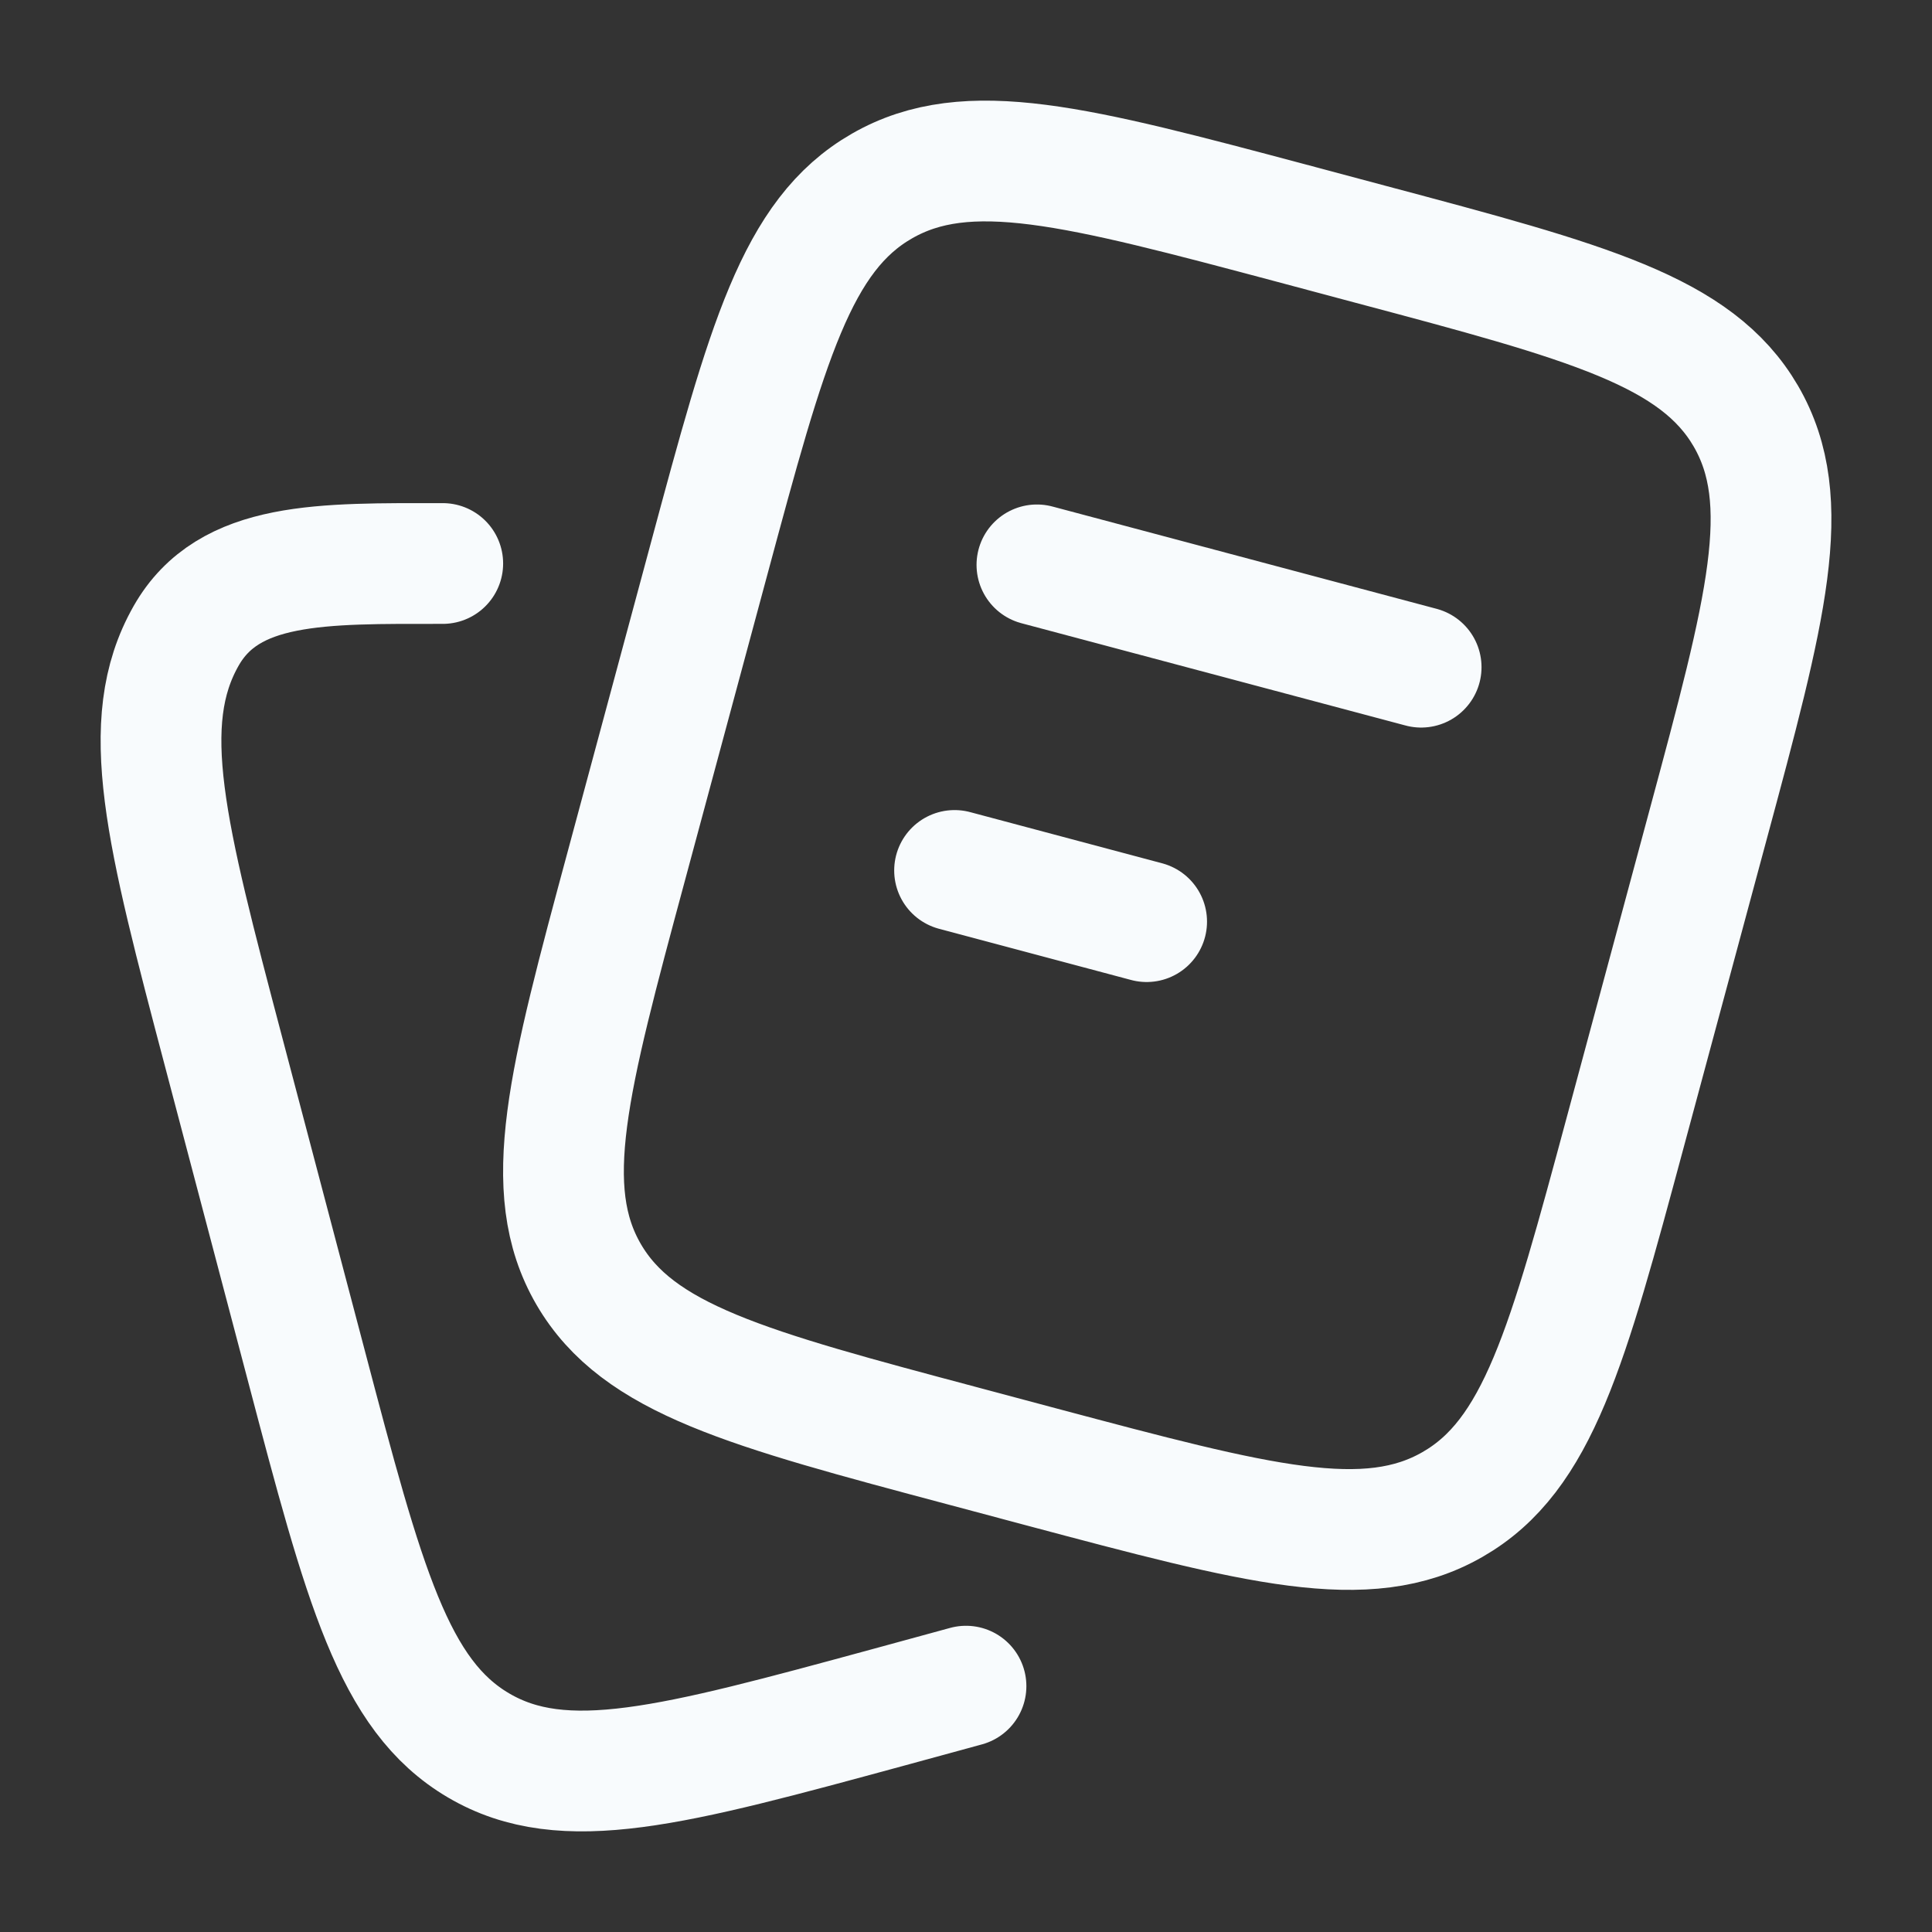 <svg width="24" height="24" viewBox="0 0 24 24" fill="none" xmlns="http://www.w3.org/2000/svg">
<rect x="0" y="0" width="24" height="24" fill="#333333" stroke="none"/>
<path d="M12.881 7.017L17.654 8.288M11.858 10.813L14.244 11.449M11.976 17.966L12.931 18.221C15.631 18.94 16.981 19.3 18.044 18.689C19.108 18.079 19.47 16.736 20.193 14.052L21.216 10.255C21.94 7.57 22.302 6.228 21.688 5.17C21.073 4.113 19.724 3.753 17.023 3.034L16.069 2.779C13.369 2.06 12.019 1.7 10.956 2.311C9.892 2.921 9.53 4.264 8.807 6.948L7.784 10.745C7.06 13.43 6.698 14.772 7.312 15.83C7.927 16.887 9.277 17.247 11.976 17.966Z" stroke="#F8FBFD" stroke-width="1.5" stroke-linecap="round"/>
<path d="M12 20.946L11.048 21.206C8.354 21.939 7.007 22.306 5.946 21.683C4.885 21.061 4.524 19.692 3.803 16.955L2.782 13.083C2.06 10.346 1.699 8.977 2.312 7.899C2.842 6.966 4 7 5.5 7" stroke="#F8FBFD" stroke-width="1.5" stroke-linecap="round"/>
</svg>
